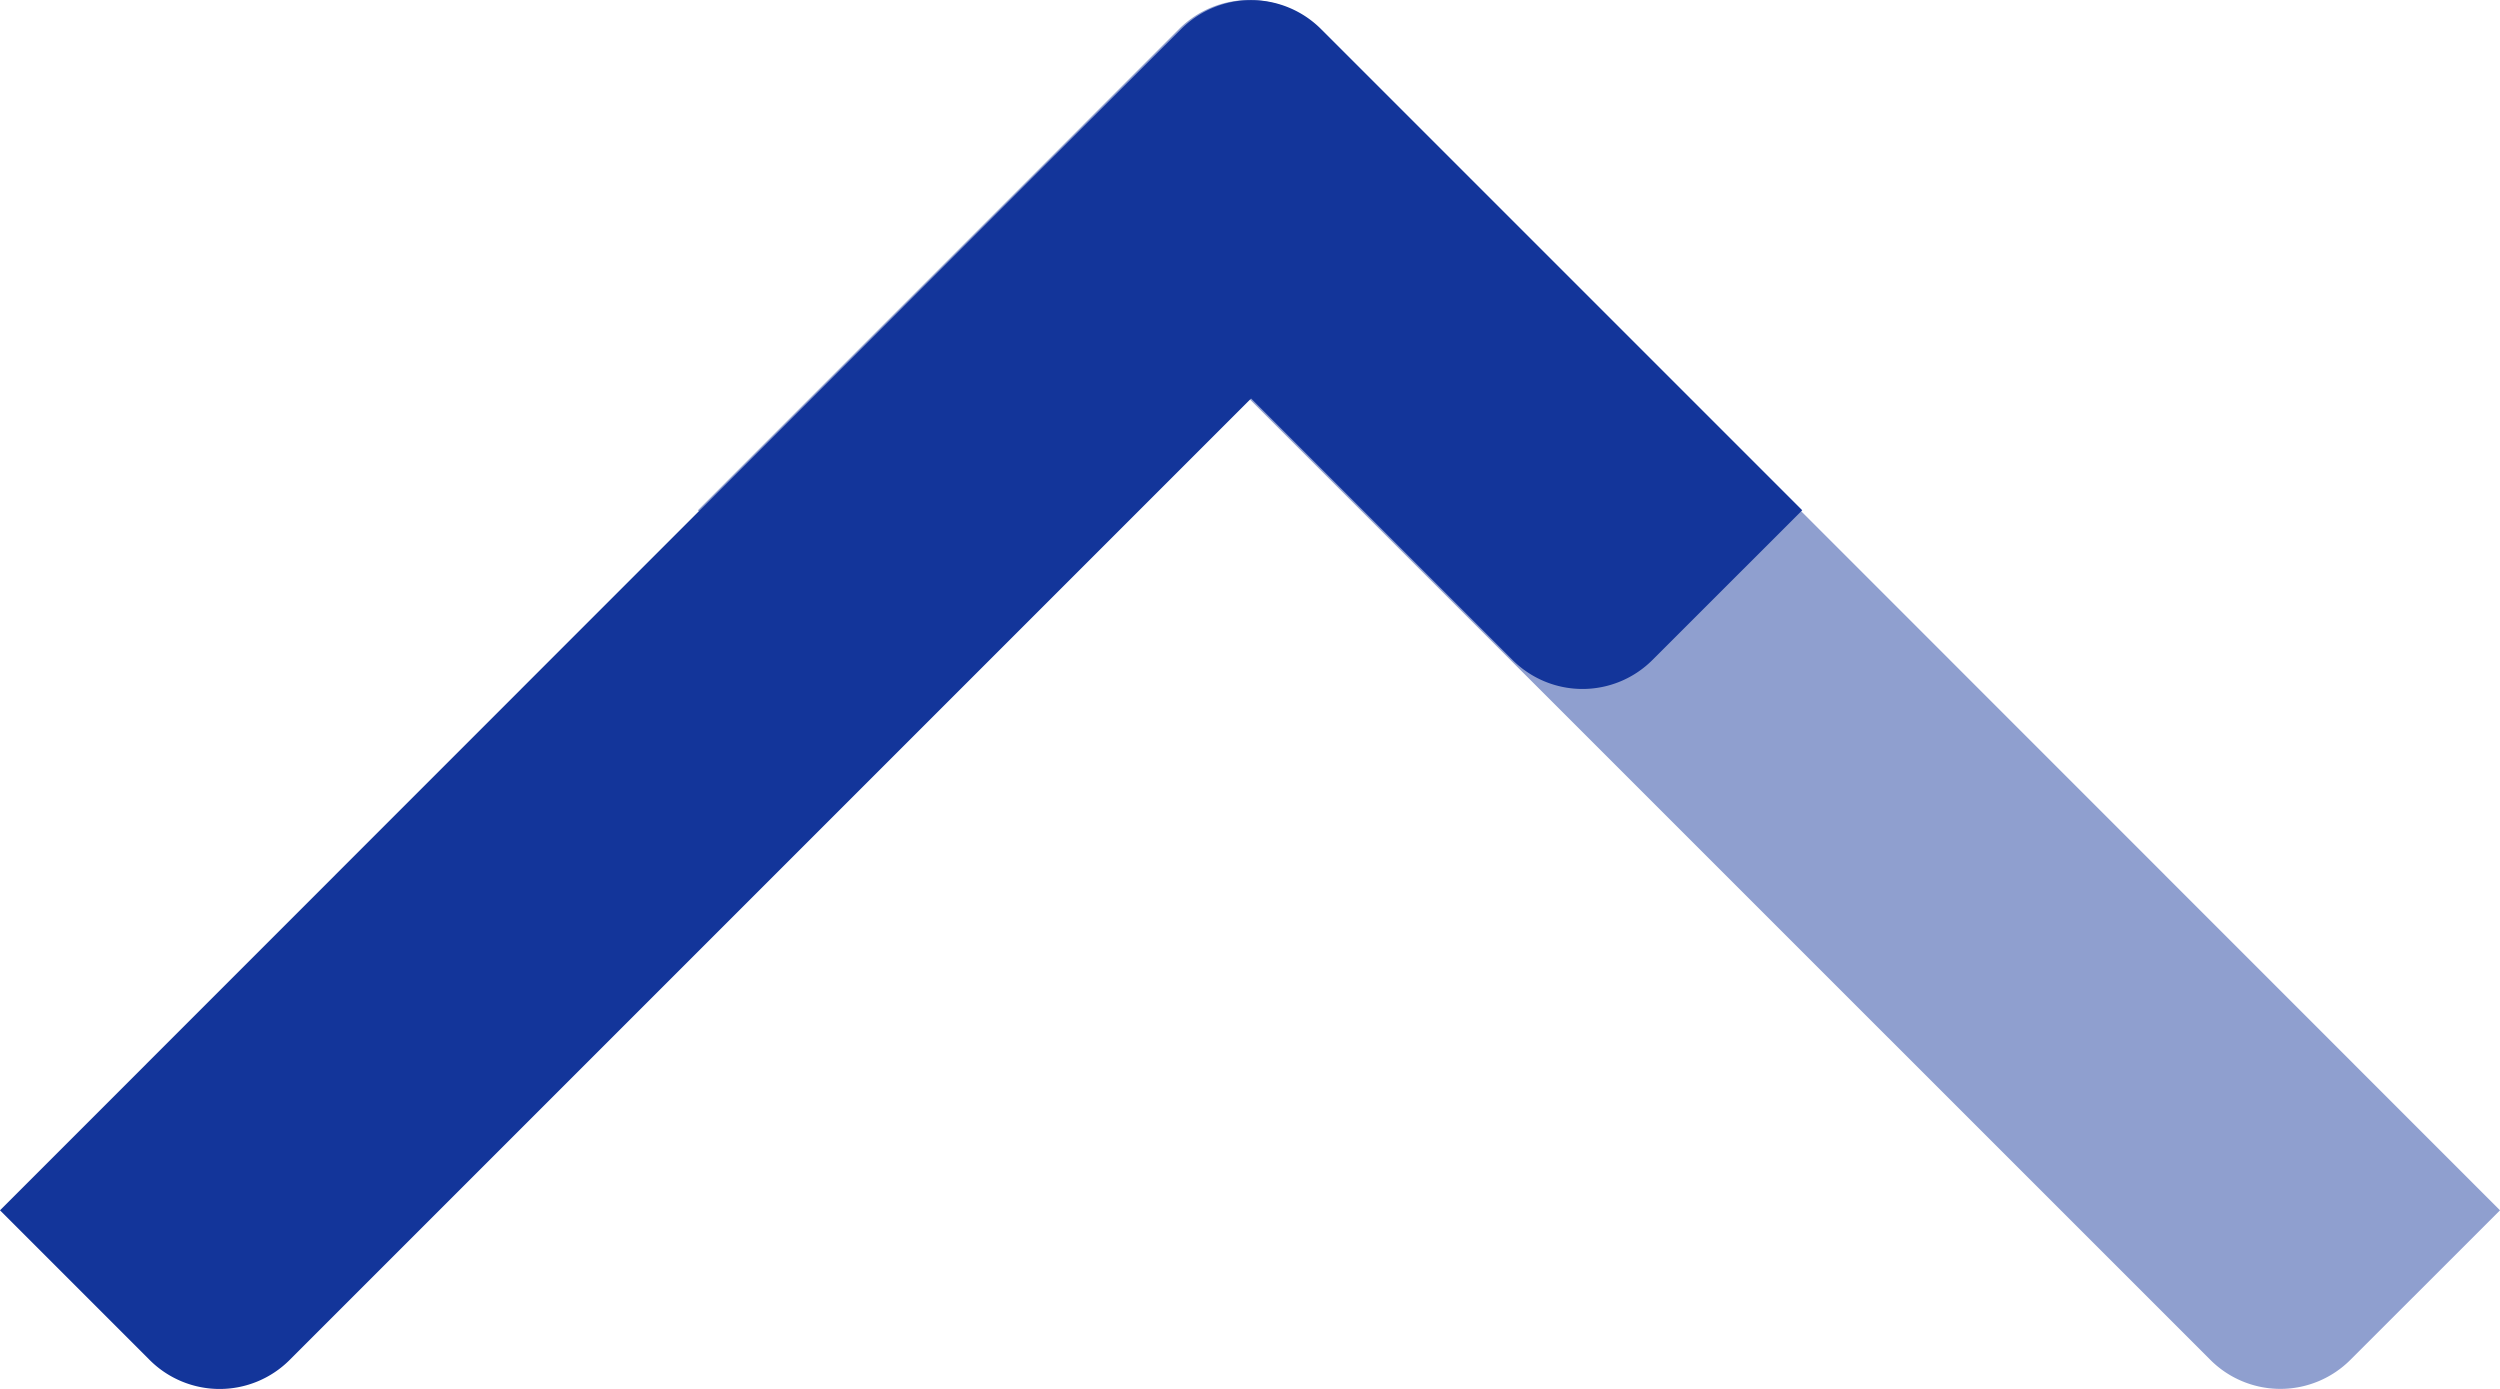 <svg id="Group_109054" data-name="Group 109054" xmlns="http://www.w3.org/2000/svg" width="27.534" height="15.297" viewBox="0 0 27.534 15.297">
  <path id="Path_87587" data-name="Path 87587" d="M19.848,13.33,18.2,14.977a1.09,1.09,0,0,1-1.542,0L6.069,4.389l-2.88,2.88a1.089,1.089,0,0,1-1.54,0L0,5.62,5.3.319a1.089,1.089,0,0,1,1.54,0L8.49,1.968l0,0Z" transform="translate(7.686 0)" fill="#13359a" opacity="0.469"/>
  <path id="Path_87588" data-name="Path 87588" d="M0,13.33l1.648,1.648a1.09,1.09,0,0,0,1.542,0L13.779,4.389l2.88,2.88a1.089,1.089,0,0,0,1.54,0L19.849,5.62l-5.3-5.3a1.089,1.089,0,0,0-1.54,0L11.358,1.968l0,0Z" transform="translate(0 0)" fill="#13359a"/>
</svg>
